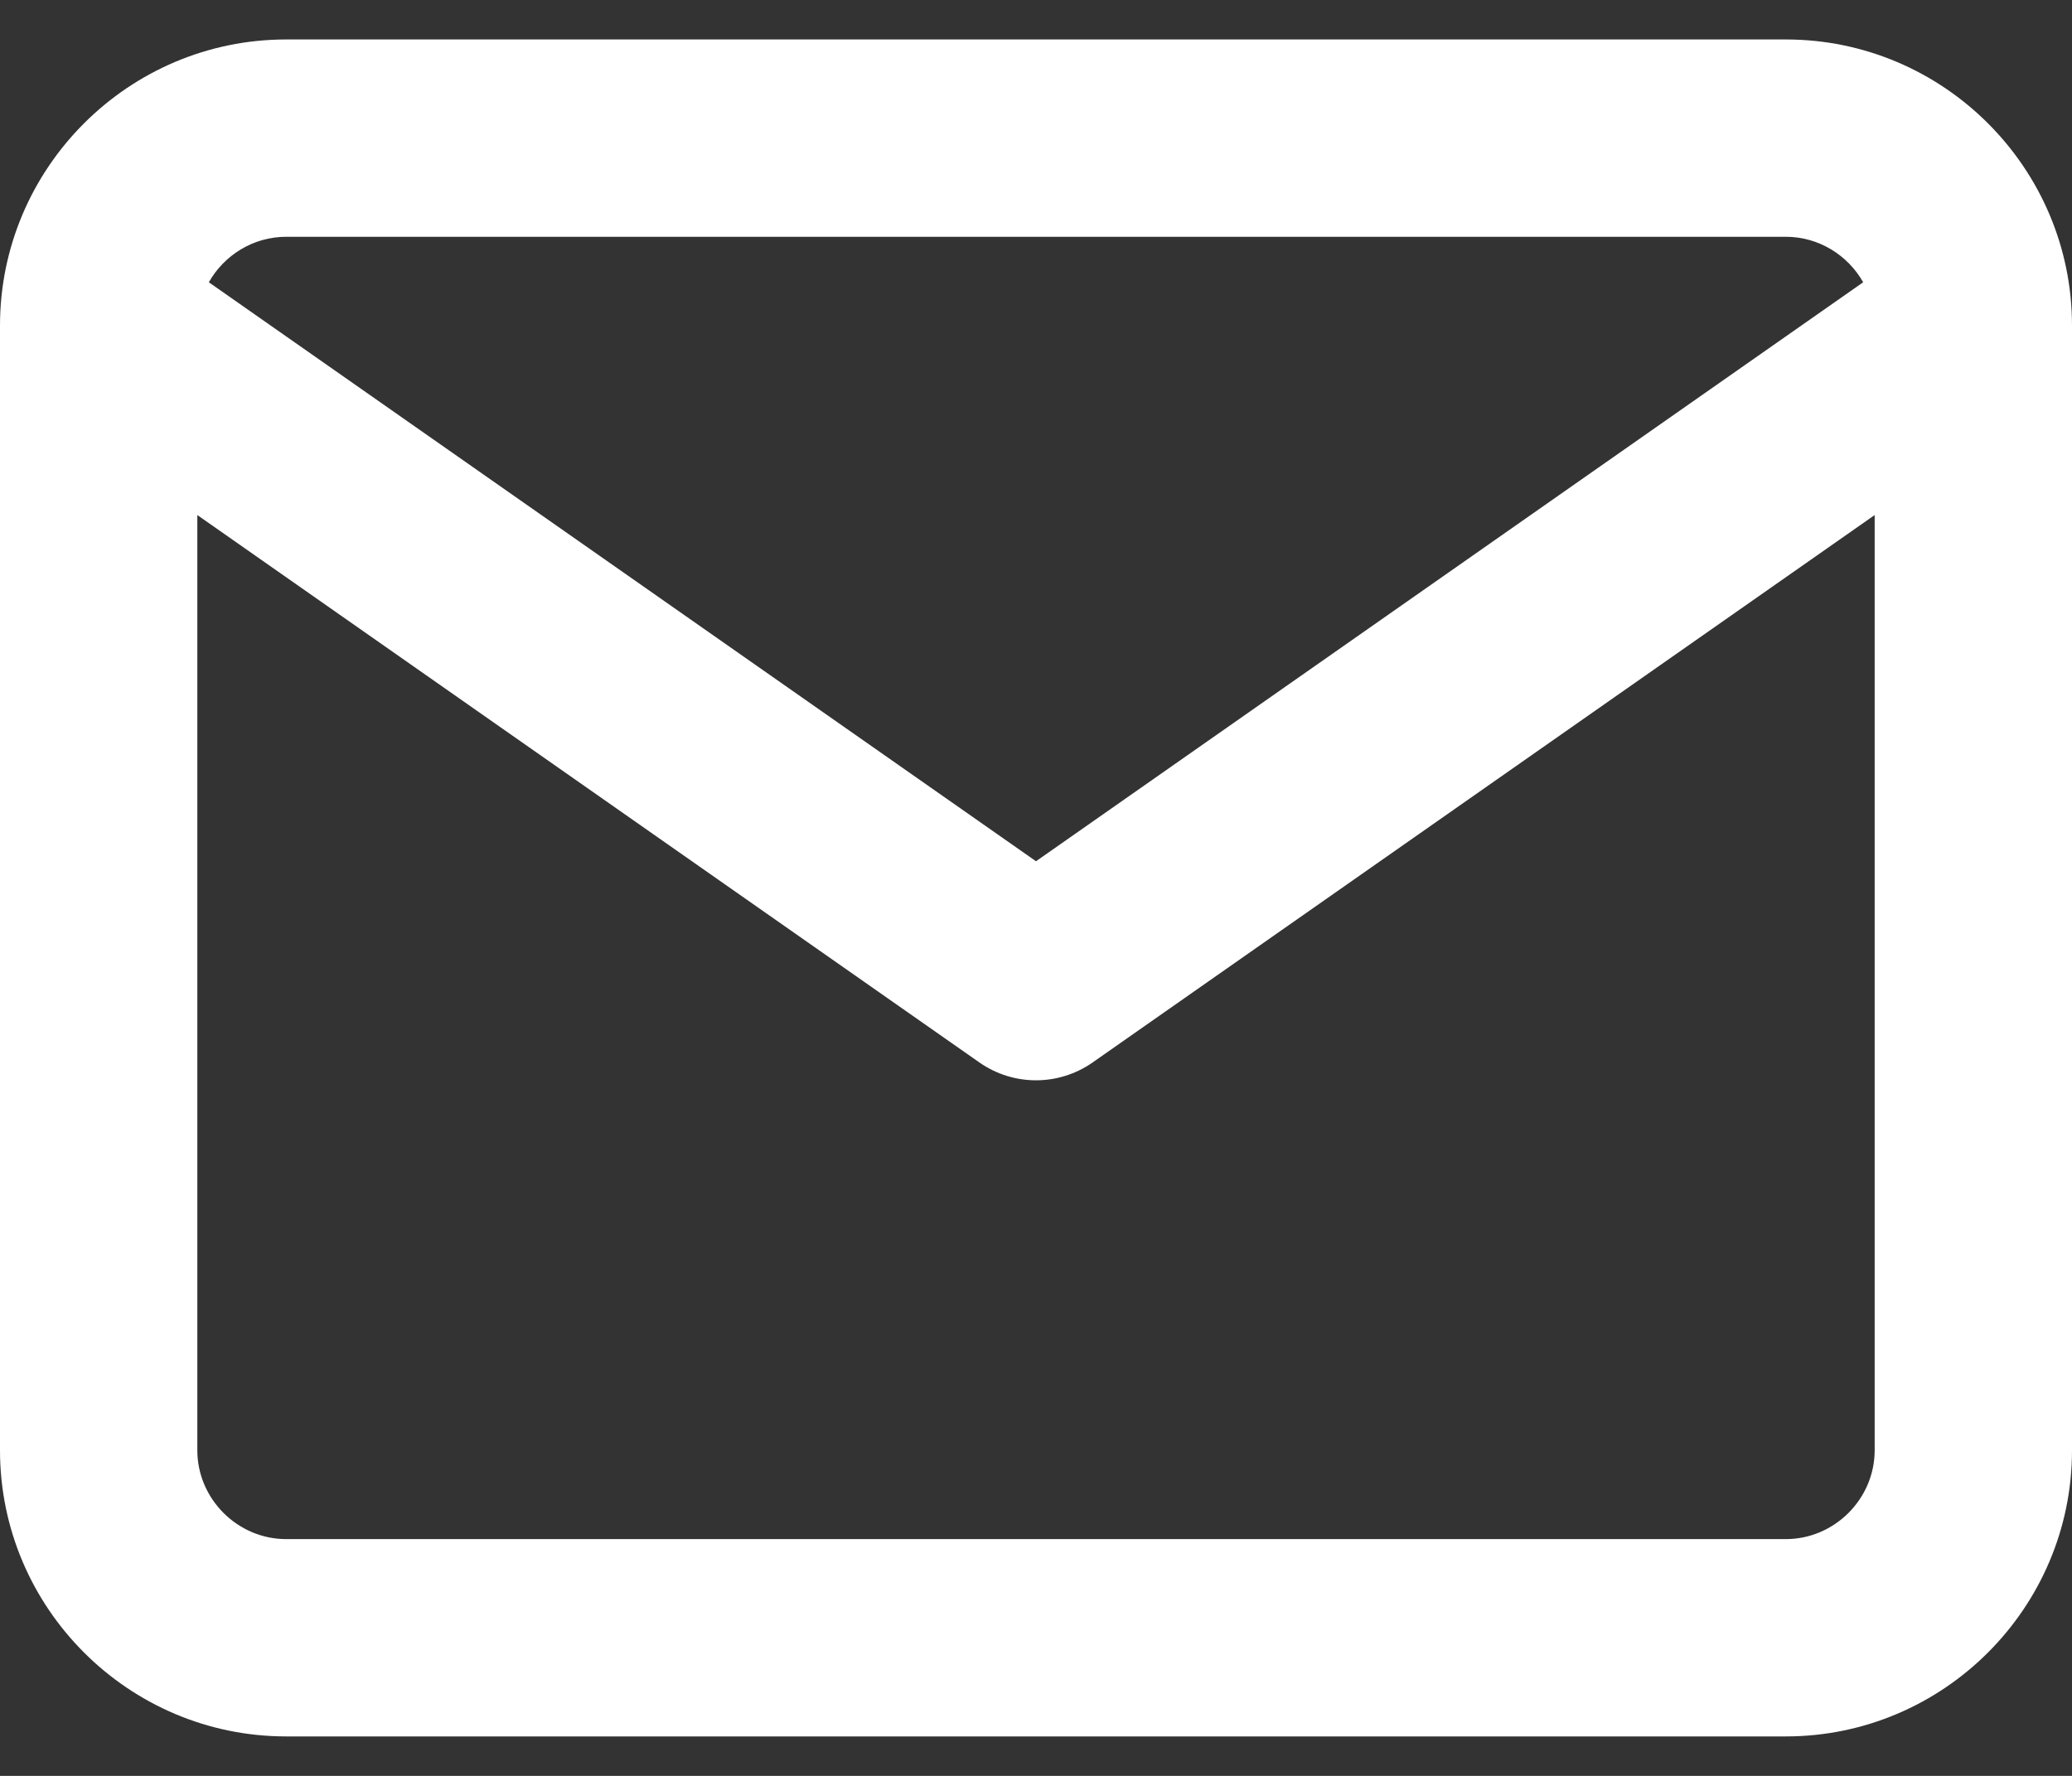 <svg width="42" height="36" viewBox="0 0 42 36" fill="none" xmlns="http://www.w3.org/2000/svg">
<rect x="0" y="0" width="42" height="36" fill="#333333" stroke="none"/>
<path fill-rule="evenodd" clip-rule="evenodd" d="M4.233 5.722L21 17.459L37.767 5.722C37.457 5.174 36.868 4.8 36.2 4.8H5.8C5.132 4.8 4.543 5.174 4.233 5.722ZM38 10.441L22.147 21.538C21.458 22.02 20.542 22.02 19.853 21.538L4 10.441V29.4C4 30.385 4.815 31.2 5.8 31.2H36.2C37.185 31.2 38 30.385 38 29.4V10.441ZM0 6.6C0 3.405 2.605 0.8 5.8 0.8H36.2C39.395 0.8 42 3.405 42 6.6V29.4C42 32.595 39.395 35.2 36.2 35.2H5.8C2.605 35.2 0 32.595 0 29.4V6.6Z" fill="white"/>
</svg>
